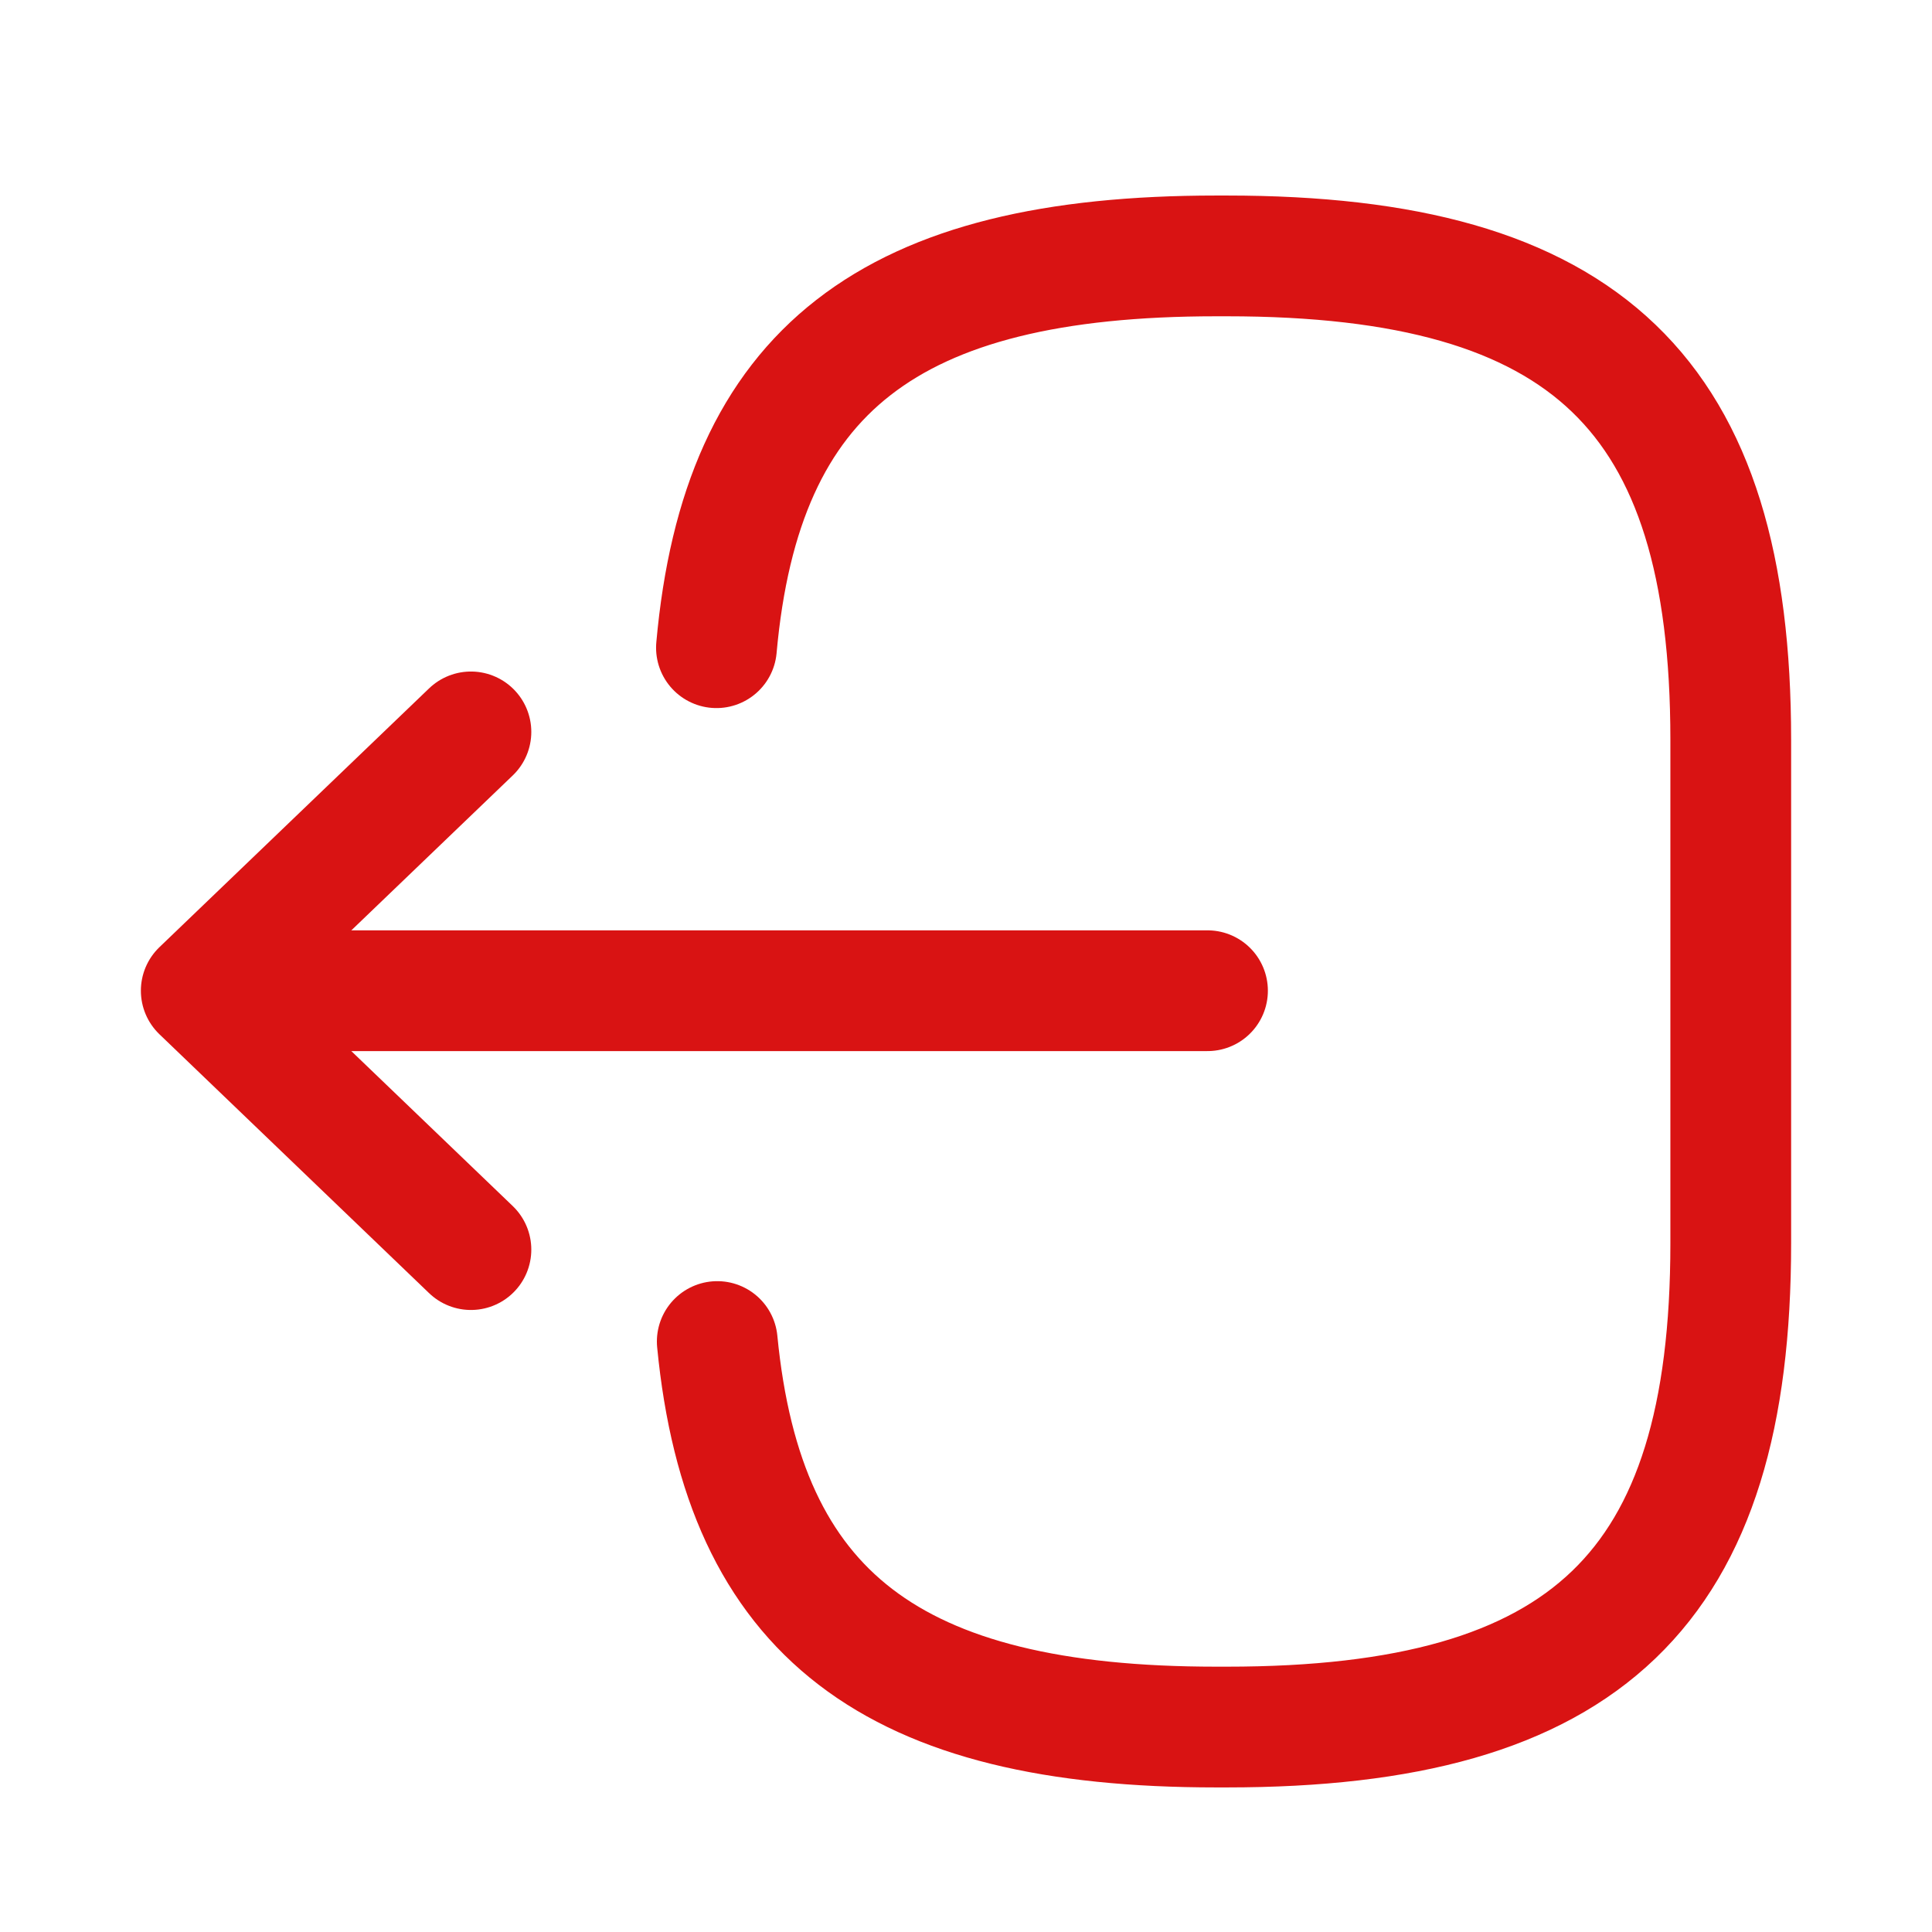<svg width="24" height="24" viewBox="0 0 24 24" fill="none" xmlns="http://www.w3.org/2000/svg">
<path d="M8.9 8.046C9.21 4.59 11.06 3.179 15.11 3.179H15.24C19.71 3.179 21.5 4.898 21.5 9.188V15.446C21.5 19.736 19.71 21.454 15.24 21.454H15.11C11.09 21.454 9.24 20.062 8.91 16.665" stroke="#D91313" stroke-width="1.5" stroke-linecap="round" stroke-linejoin="round"/>
<path d="M15 12.307H3.62" stroke="#D91313" stroke-width="1.5" stroke-linecap="round" stroke-linejoin="round"/>
<path d="M5.85 9.092L2.5 12.307L5.85 15.523" stroke="#D91313" stroke-width="1.5" stroke-linecap="round" stroke-linejoin="round"/>
</svg>
